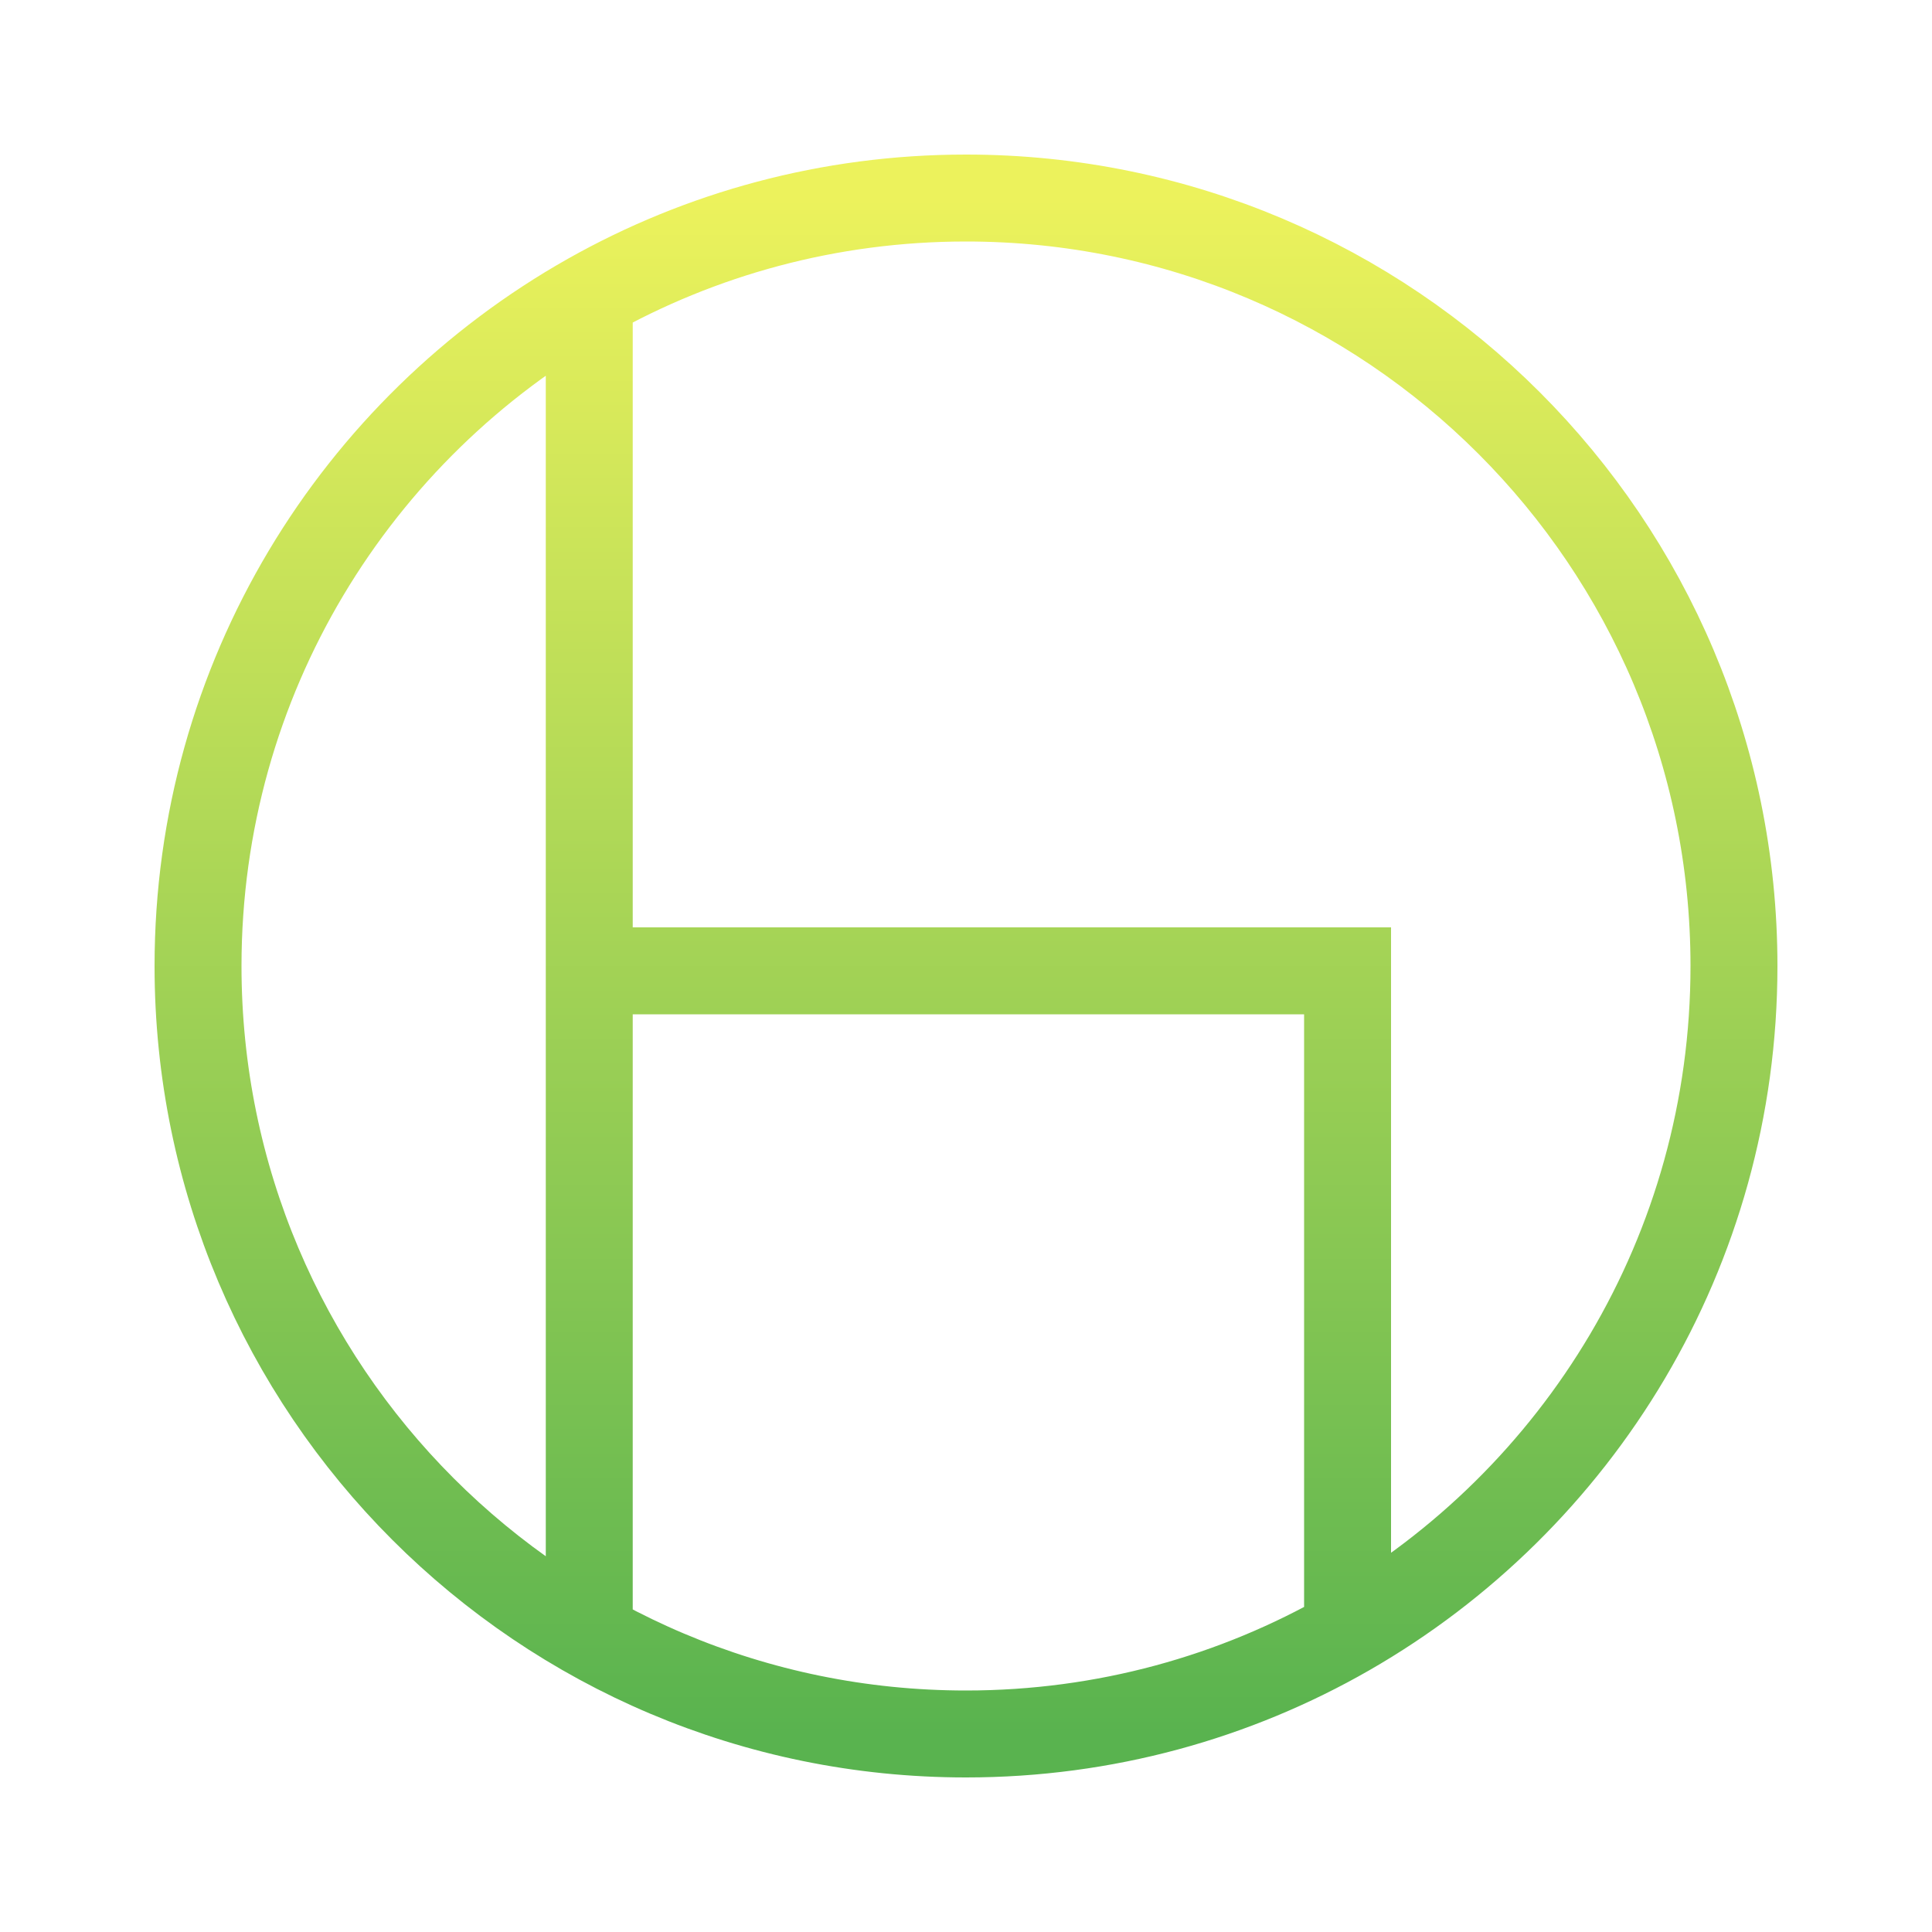<svg width="400" height="400" viewBox="0 0 400 400" fill="none" xmlns="http://www.w3.org/2000/svg">
<path d="M122 61.414C73.649 88.686 41 140.53 41 200C41 287.813 112.187 359 200 359C228.755 359 255.727 351.367 279 338.017M122 61.414C145.045 48.416 171.656 41 200 41C287.813 41 359 112.187 359 200C359 259.059 326.801 310.597 279 338.017M122 61.414V201M122 338.585V201M122 201H279V338.017" stroke="url(#paint0_linear)" stroke-width="18"/>
<defs>
<linearGradient id="paint0_linear" x1="200" y1="41" x2="200" y2="359" gradientUnits="userSpaceOnUse">
<stop stop-color="#ECF25C"/>
<stop offset="1" stop-color="#59B34F"/>
</linearGradient>
</defs>
</svg>
